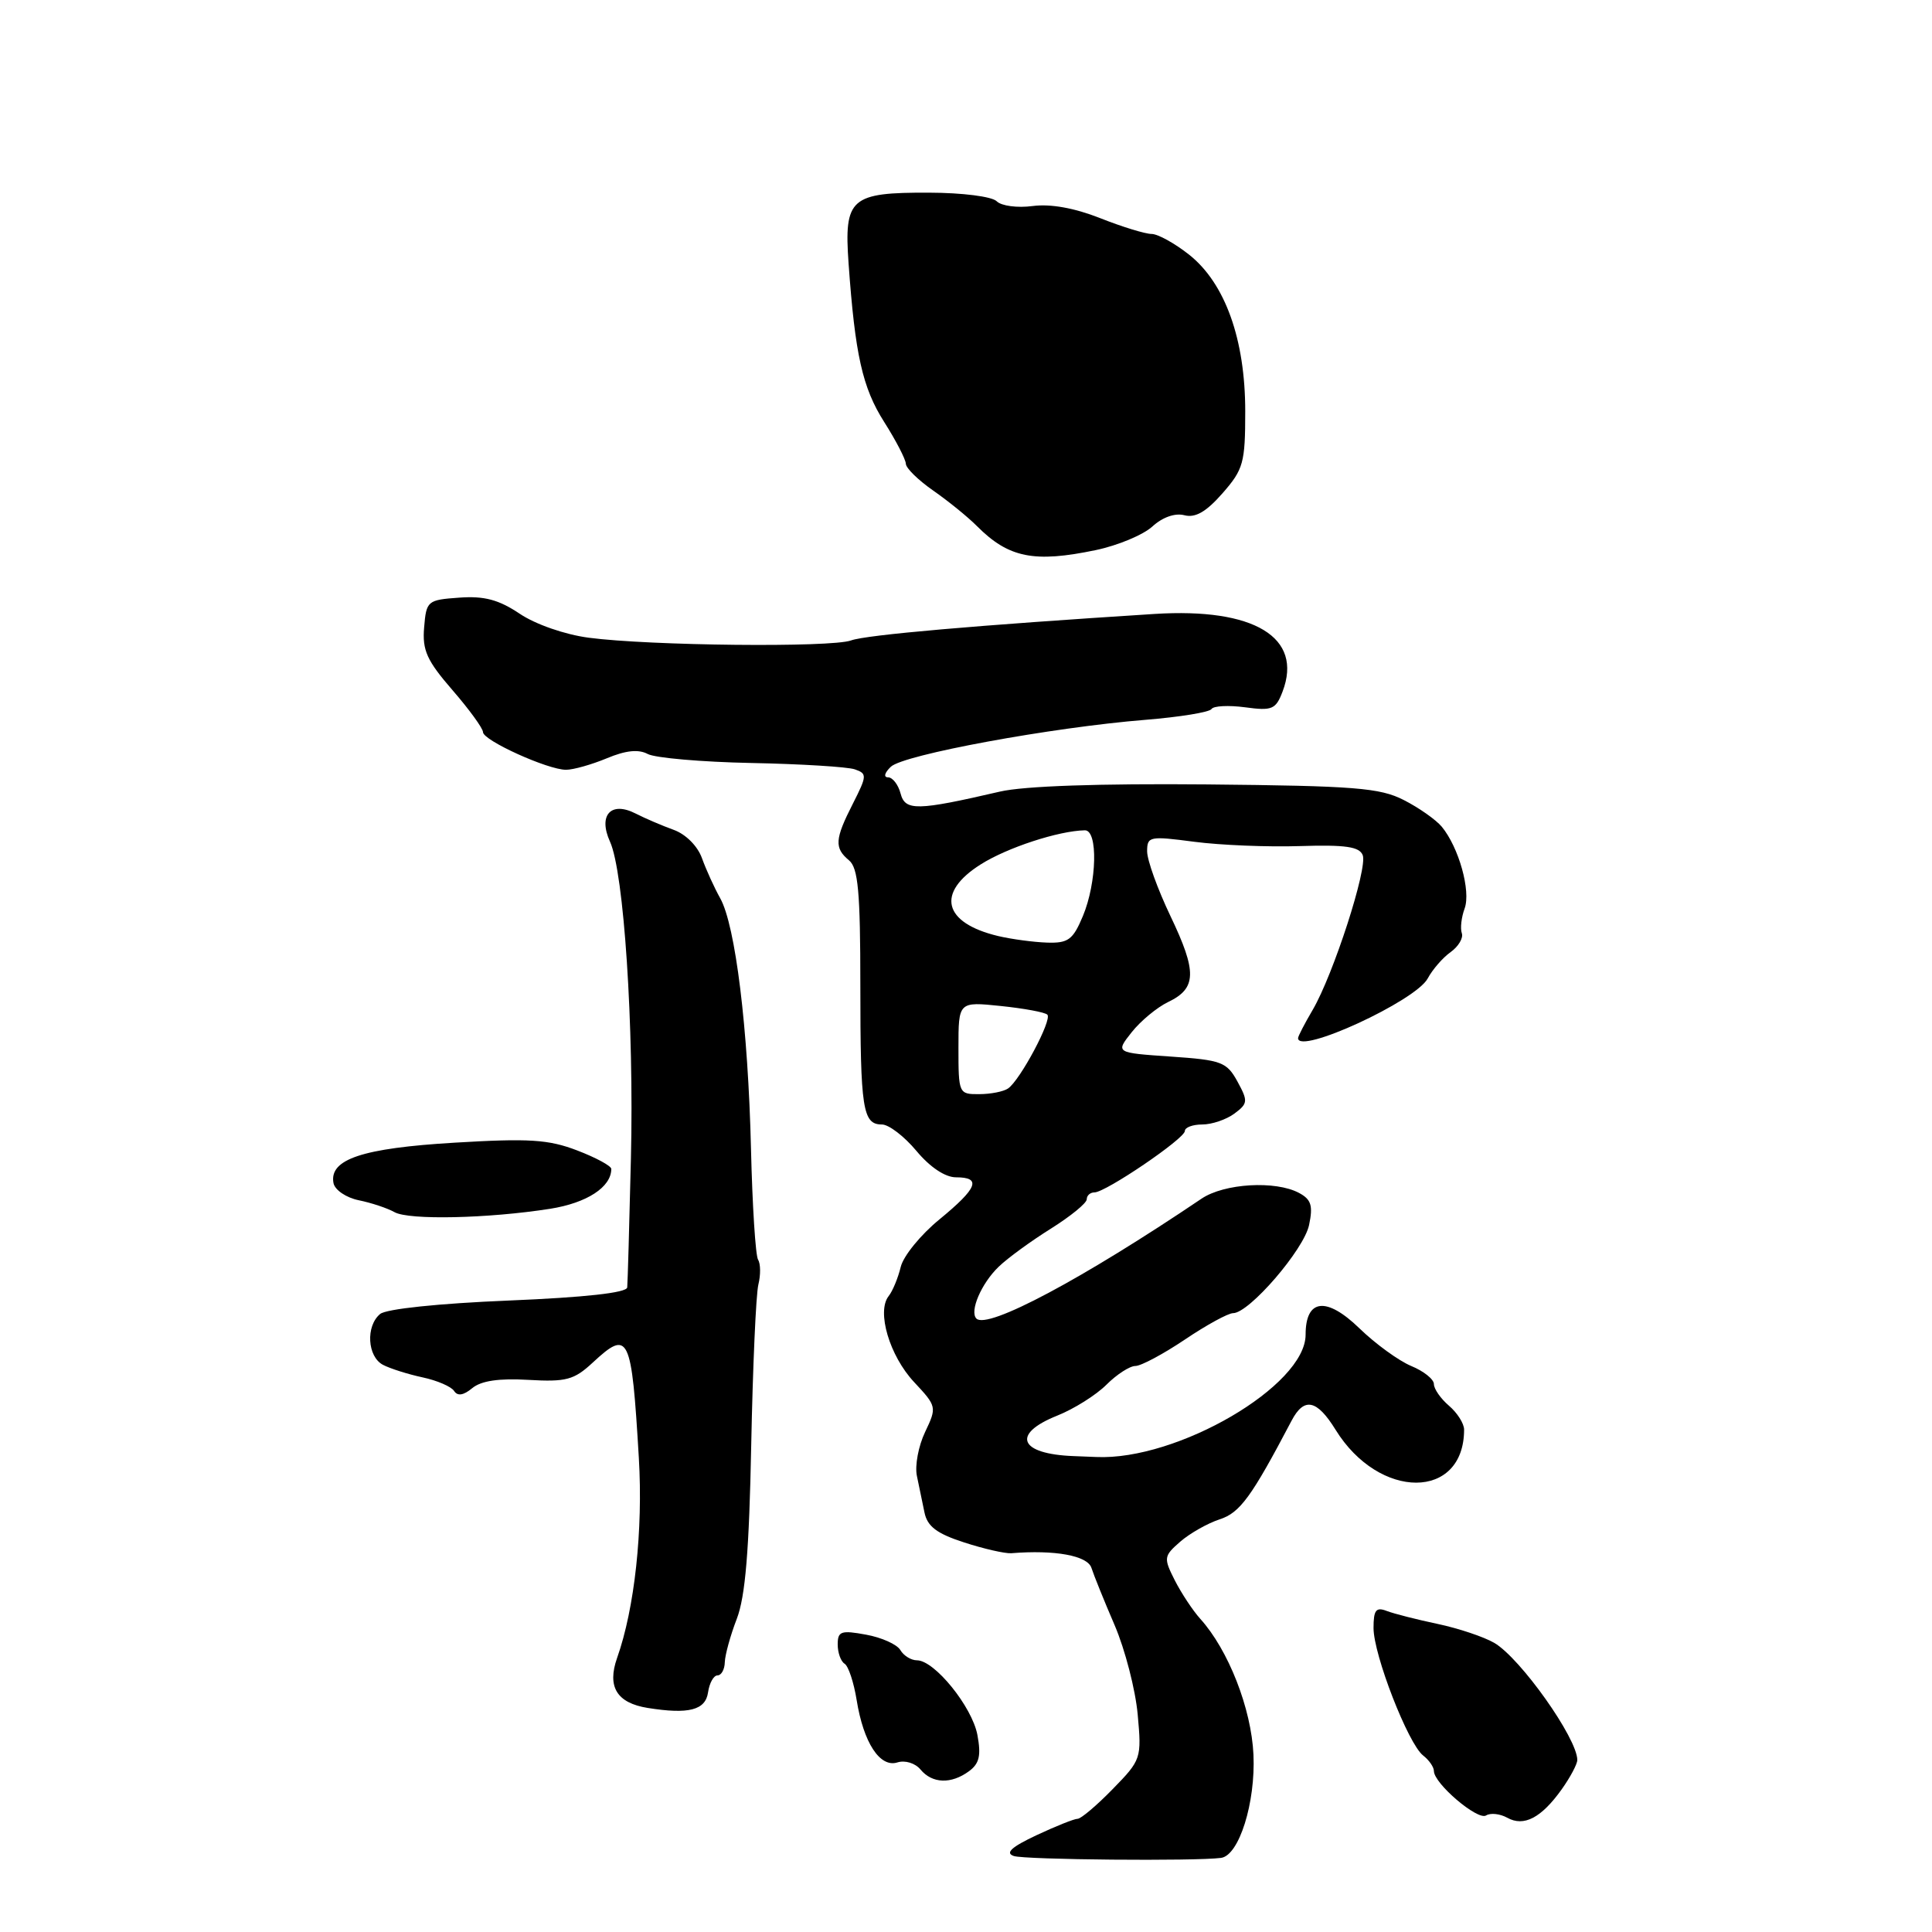<?xml version="1.0" encoding="UTF-8" standalone="no"?>
<!DOCTYPE svg PUBLIC "-//W3C//DTD SVG 1.1//EN" "http://www.w3.org/Graphics/SVG/1.1/DTD/svg11.dtd" >
<svg xmlns="http://www.w3.org/2000/svg" xmlns:xlink="http://www.w3.org/1999/xlink" version="1.1" viewBox="0 0 256 256">
 <g >
 <path fill="currentColor"
d=" M 161.80 246.18 C 164.19 245.85 166.38 238.86 166.09 232.50 C 165.81 226.40 162.77 218.62 159.04 214.50 C 158.05 213.40 156.53 211.10 155.66 209.39 C 154.16 206.42 154.20 206.19 156.40 204.27 C 157.67 203.17 160.02 201.84 161.61 201.32 C 164.31 200.45 165.83 198.35 171.14 188.25 C 172.80 185.09 174.49 185.44 176.97 189.45 C 182.75 198.81 194.00 198.79 194.00 189.43 C 194.00 188.63 193.10 187.21 192.00 186.27 C 190.90 185.33 190.00 184.04 190.00 183.40 C 190.00 182.76 188.65 181.68 186.99 181.00 C 185.34 180.31 182.25 178.07 180.13 176.01 C 175.76 171.77 173.00 172.09 173.00 176.85 C 173.00 183.62 155.99 193.55 145.25 193.06 C 144.56 193.03 143.21 192.97 142.25 192.94 C 135.06 192.67 133.97 190.03 140.06 187.59 C 142.30 186.70 145.24 184.85 146.61 183.48 C 147.97 182.12 149.70 181.00 150.44 181.00 C 151.19 181.00 154.14 179.42 157.00 177.50 C 159.86 175.57 162.74 174.00 163.39 174.00 C 165.52 174.00 172.78 165.58 173.46 162.32 C 174.00 159.75 173.74 158.93 172.13 158.07 C 169.01 156.40 162.22 156.80 159.21 158.83 C 143.45 169.47 130.85 176.18 129.38 174.72 C 128.44 173.77 130.03 170.06 132.33 167.85 C 133.52 166.70 136.64 164.43 139.25 162.80 C 141.86 161.16 144.00 159.42 144.00 158.91 C 144.00 158.41 144.46 158.00 145.02 158.00 C 146.50 158.00 157.00 150.87 157.00 149.86 C 157.00 149.39 158.04 149.00 159.31 149.00 C 160.58 149.00 162.49 148.35 163.56 147.56 C 165.36 146.22 165.39 145.91 163.97 143.31 C 162.55 140.72 161.87 140.46 155.12 140.00 C 147.80 139.50 147.80 139.50 149.95 136.78 C 151.13 135.29 153.31 133.48 154.79 132.77 C 158.57 130.96 158.63 128.78 155.09 121.38 C 153.39 117.82 152.00 113.97 152.00 112.81 C 152.00 110.82 152.31 110.76 158.25 111.54 C 161.69 111.99 167.99 112.25 172.26 112.11 C 178.28 111.92 180.14 112.19 180.57 113.32 C 181.23 115.05 176.68 129.12 173.94 133.81 C 172.87 135.63 172.00 137.31 172.00 137.56 C 172.00 139.81 187.59 132.63 189.18 129.65 C 189.81 128.47 191.17 126.90 192.21 126.16 C 193.25 125.42 193.92 124.29 193.70 123.66 C 193.47 123.02 193.64 121.55 194.07 120.38 C 194.92 118.06 193.30 112.28 191.04 109.54 C 190.26 108.61 188.00 107.02 186.01 106.01 C 182.85 104.39 179.53 104.13 159.94 103.94 C 145.70 103.81 135.67 104.15 132.50 104.89 C 121.49 107.44 119.94 107.47 119.33 105.14 C 119.02 103.96 118.27 103.00 117.67 103.00 C 117.05 103.00 117.21 102.39 118.04 101.60 C 119.70 100.00 139.37 96.38 151.78 95.38 C 156.34 95.01 160.27 94.37 160.53 93.95 C 160.79 93.53 162.79 93.43 164.98 93.72 C 168.57 94.21 169.05 94.00 169.95 91.63 C 172.68 84.45 166.19 80.52 153.00 81.35 C 129.40 82.85 114.81 84.12 112.77 84.86 C 110.14 85.82 86.09 85.57 78.00 84.50 C 74.84 84.08 70.95 82.73 68.86 81.32 C 66.08 79.46 64.17 78.95 60.86 79.19 C 56.64 79.49 56.49 79.61 56.20 83.13 C 55.94 86.16 56.56 87.53 59.95 91.44 C 62.18 94.01 64.00 96.52 64.00 97.01 C 64.00 98.11 72.59 102.00 75.00 102.00 C 75.97 102.00 78.40 101.31 80.40 100.48 C 82.91 99.43 84.60 99.25 85.83 99.91 C 86.81 100.43 92.99 100.97 99.56 101.10 C 106.13 101.23 112.29 101.61 113.26 101.94 C 114.91 102.51 114.89 102.78 113.01 106.49 C 110.61 111.20 110.53 112.36 112.50 114.00 C 113.71 115.01 114.00 118.16 114.00 130.54 C 114.00 146.97 114.31 149.00 116.86 149.00 C 117.77 149.00 119.82 150.57 121.43 152.50 C 123.23 154.66 125.24 156.00 126.67 156.00 C 130.10 156.00 129.54 157.42 124.49 161.57 C 122.00 163.60 119.69 166.44 119.35 167.88 C 119.00 169.32 118.29 171.06 117.75 171.74 C 116.13 173.79 117.87 179.65 121.12 183.13 C 124.13 186.35 124.15 186.45 122.58 189.75 C 121.70 191.59 121.21 194.20 121.49 195.55 C 121.77 196.90 122.22 199.09 122.50 200.42 C 122.88 202.26 124.13 203.21 127.75 204.38 C 130.36 205.23 133.18 205.87 134.00 205.81 C 139.79 205.34 144.10 206.13 144.62 207.75 C 144.93 208.71 146.31 212.14 147.70 215.36 C 149.08 218.58 150.45 223.89 150.75 227.17 C 151.28 233.01 151.22 233.19 147.44 237.06 C 145.33 239.23 143.23 241.00 142.79 241.00 C 142.34 241.00 139.89 241.98 137.33 243.18 C 134.01 244.74 133.16 245.53 134.33 245.93 C 135.78 246.43 158.42 246.63 161.80 246.18 Z  M 206.93 237.10 C 208.07 235.50 209.00 233.75 209.00 233.21 C 209.00 230.34 201.46 219.71 198.00 217.69 C 196.62 216.89 193.25 215.76 190.50 215.18 C 187.75 214.60 184.71 213.83 183.75 213.46 C 182.33 212.91 182.00 213.34 182.00 215.72 C 182.00 219.28 186.59 231.07 188.57 232.61 C 189.36 233.22 190.00 234.15 190.00 234.67 C 190.00 236.32 195.79 241.25 196.91 240.56 C 197.50 240.19 198.76 240.33 199.72 240.86 C 201.92 242.09 204.23 240.88 206.93 237.10 Z  M 128.39 234.70 C 129.77 233.69 130.02 232.62 129.51 229.88 C 128.80 226.14 123.83 220.00 121.50 220.00 C 120.73 220.00 119.74 219.39 119.30 218.64 C 118.86 217.89 116.81 216.97 114.75 216.60 C 111.44 215.99 111.00 216.15 111.00 217.90 C 111.00 218.99 111.41 220.14 111.91 220.45 C 112.42 220.76 113.13 222.92 113.51 225.26 C 114.42 230.93 116.60 234.26 118.91 233.53 C 119.93 233.21 121.27 233.62 121.98 234.48 C 123.53 236.34 126.03 236.43 128.39 234.70 Z  M 93.82 224.25 C 94.00 223.01 94.56 222.00 95.07 222.00 C 95.58 222.00 96.02 221.21 96.04 220.25 C 96.07 219.29 96.78 216.70 97.63 214.50 C 98.76 211.56 99.27 205.46 99.54 191.50 C 99.75 181.05 100.17 171.47 100.49 170.20 C 100.80 168.94 100.79 167.46 100.45 166.92 C 100.11 166.38 99.69 159.76 99.51 152.21 C 99.13 136.30 97.45 122.62 95.43 119.02 C 94.65 117.63 93.57 115.25 93.02 113.73 C 92.45 112.12 90.88 110.54 89.27 109.96 C 87.75 109.41 85.48 108.44 84.23 107.80 C 80.95 106.12 79.23 108.01 80.83 111.53 C 82.67 115.57 84.02 135.94 83.60 153.50 C 83.39 162.30 83.17 169.99 83.11 170.59 C 83.04 171.30 77.51 171.91 67.37 172.33 C 58.14 172.71 51.17 173.44 50.37 174.11 C 48.44 175.71 48.67 179.76 50.75 180.85 C 51.71 181.35 54.08 182.10 56.00 182.51 C 57.92 182.92 59.80 183.73 60.17 184.31 C 60.63 185.02 61.41 184.90 62.57 183.94 C 63.75 182.96 66.11 182.61 70.01 182.84 C 75.02 183.13 76.06 182.85 78.53 180.56 C 83.33 176.11 83.68 176.82 84.65 193.19 C 85.22 202.73 84.09 213.14 81.77 219.68 C 80.42 223.51 81.73 225.65 85.82 226.31 C 91.25 227.18 93.48 226.61 93.82 224.25 Z  M 72.90 160.17 C 77.76 159.40 81.00 157.30 81.00 154.89 C 81.00 154.49 78.96 153.39 76.48 152.44 C 72.67 150.98 70.09 150.82 60.23 151.41 C 48.00 152.14 43.59 153.61 44.19 156.77 C 44.37 157.68 45.87 158.70 47.54 159.04 C 49.21 159.38 51.34 160.09 52.28 160.62 C 54.20 161.69 64.67 161.46 72.90 160.17 Z  M 145.20 72.89 C 148.12 72.28 151.49 70.87 152.70 69.76 C 154.04 68.53 155.70 67.95 156.93 68.27 C 158.39 68.65 159.82 67.83 161.98 65.37 C 164.76 62.20 165.00 61.34 165.00 54.50 C 165.00 44.97 162.34 37.54 157.57 33.75 C 155.66 32.24 153.42 31.00 152.59 31.00 C 151.76 31.00 148.69 30.06 145.79 28.91 C 142.38 27.56 139.20 26.99 136.84 27.30 C 134.82 27.57 132.69 27.29 132.07 26.67 C 131.44 26.04 127.52 25.54 123.13 25.53 C 112.69 25.49 111.83 26.25 112.44 34.89 C 113.30 47.01 114.28 51.38 117.15 55.90 C 118.72 58.37 120.01 60.87 120.03 61.45 C 120.04 62.03 121.67 63.62 123.65 65.00 C 125.63 66.38 128.25 68.50 129.46 69.72 C 133.65 73.92 137.03 74.60 145.20 72.89 Z  M 127.00 138.86 C 127.00 132.72 127.00 132.72 132.61 133.30 C 135.69 133.62 138.47 134.13 138.78 134.45 C 139.45 135.11 135.17 143.14 133.57 144.23 C 132.98 144.64 131.26 144.98 129.75 144.98 C 127.05 145.00 127.00 144.90 127.00 138.86 Z  M 132.26 124.03 C 124.96 122.29 123.99 118.29 129.96 114.53 C 133.47 112.31 140.26 110.09 143.75 110.02 C 145.51 109.99 145.35 116.92 143.49 121.38 C 142.17 124.53 141.55 124.99 138.74 124.90 C 136.96 124.84 134.04 124.45 132.26 124.03 Z "/>
</g>
</svg>